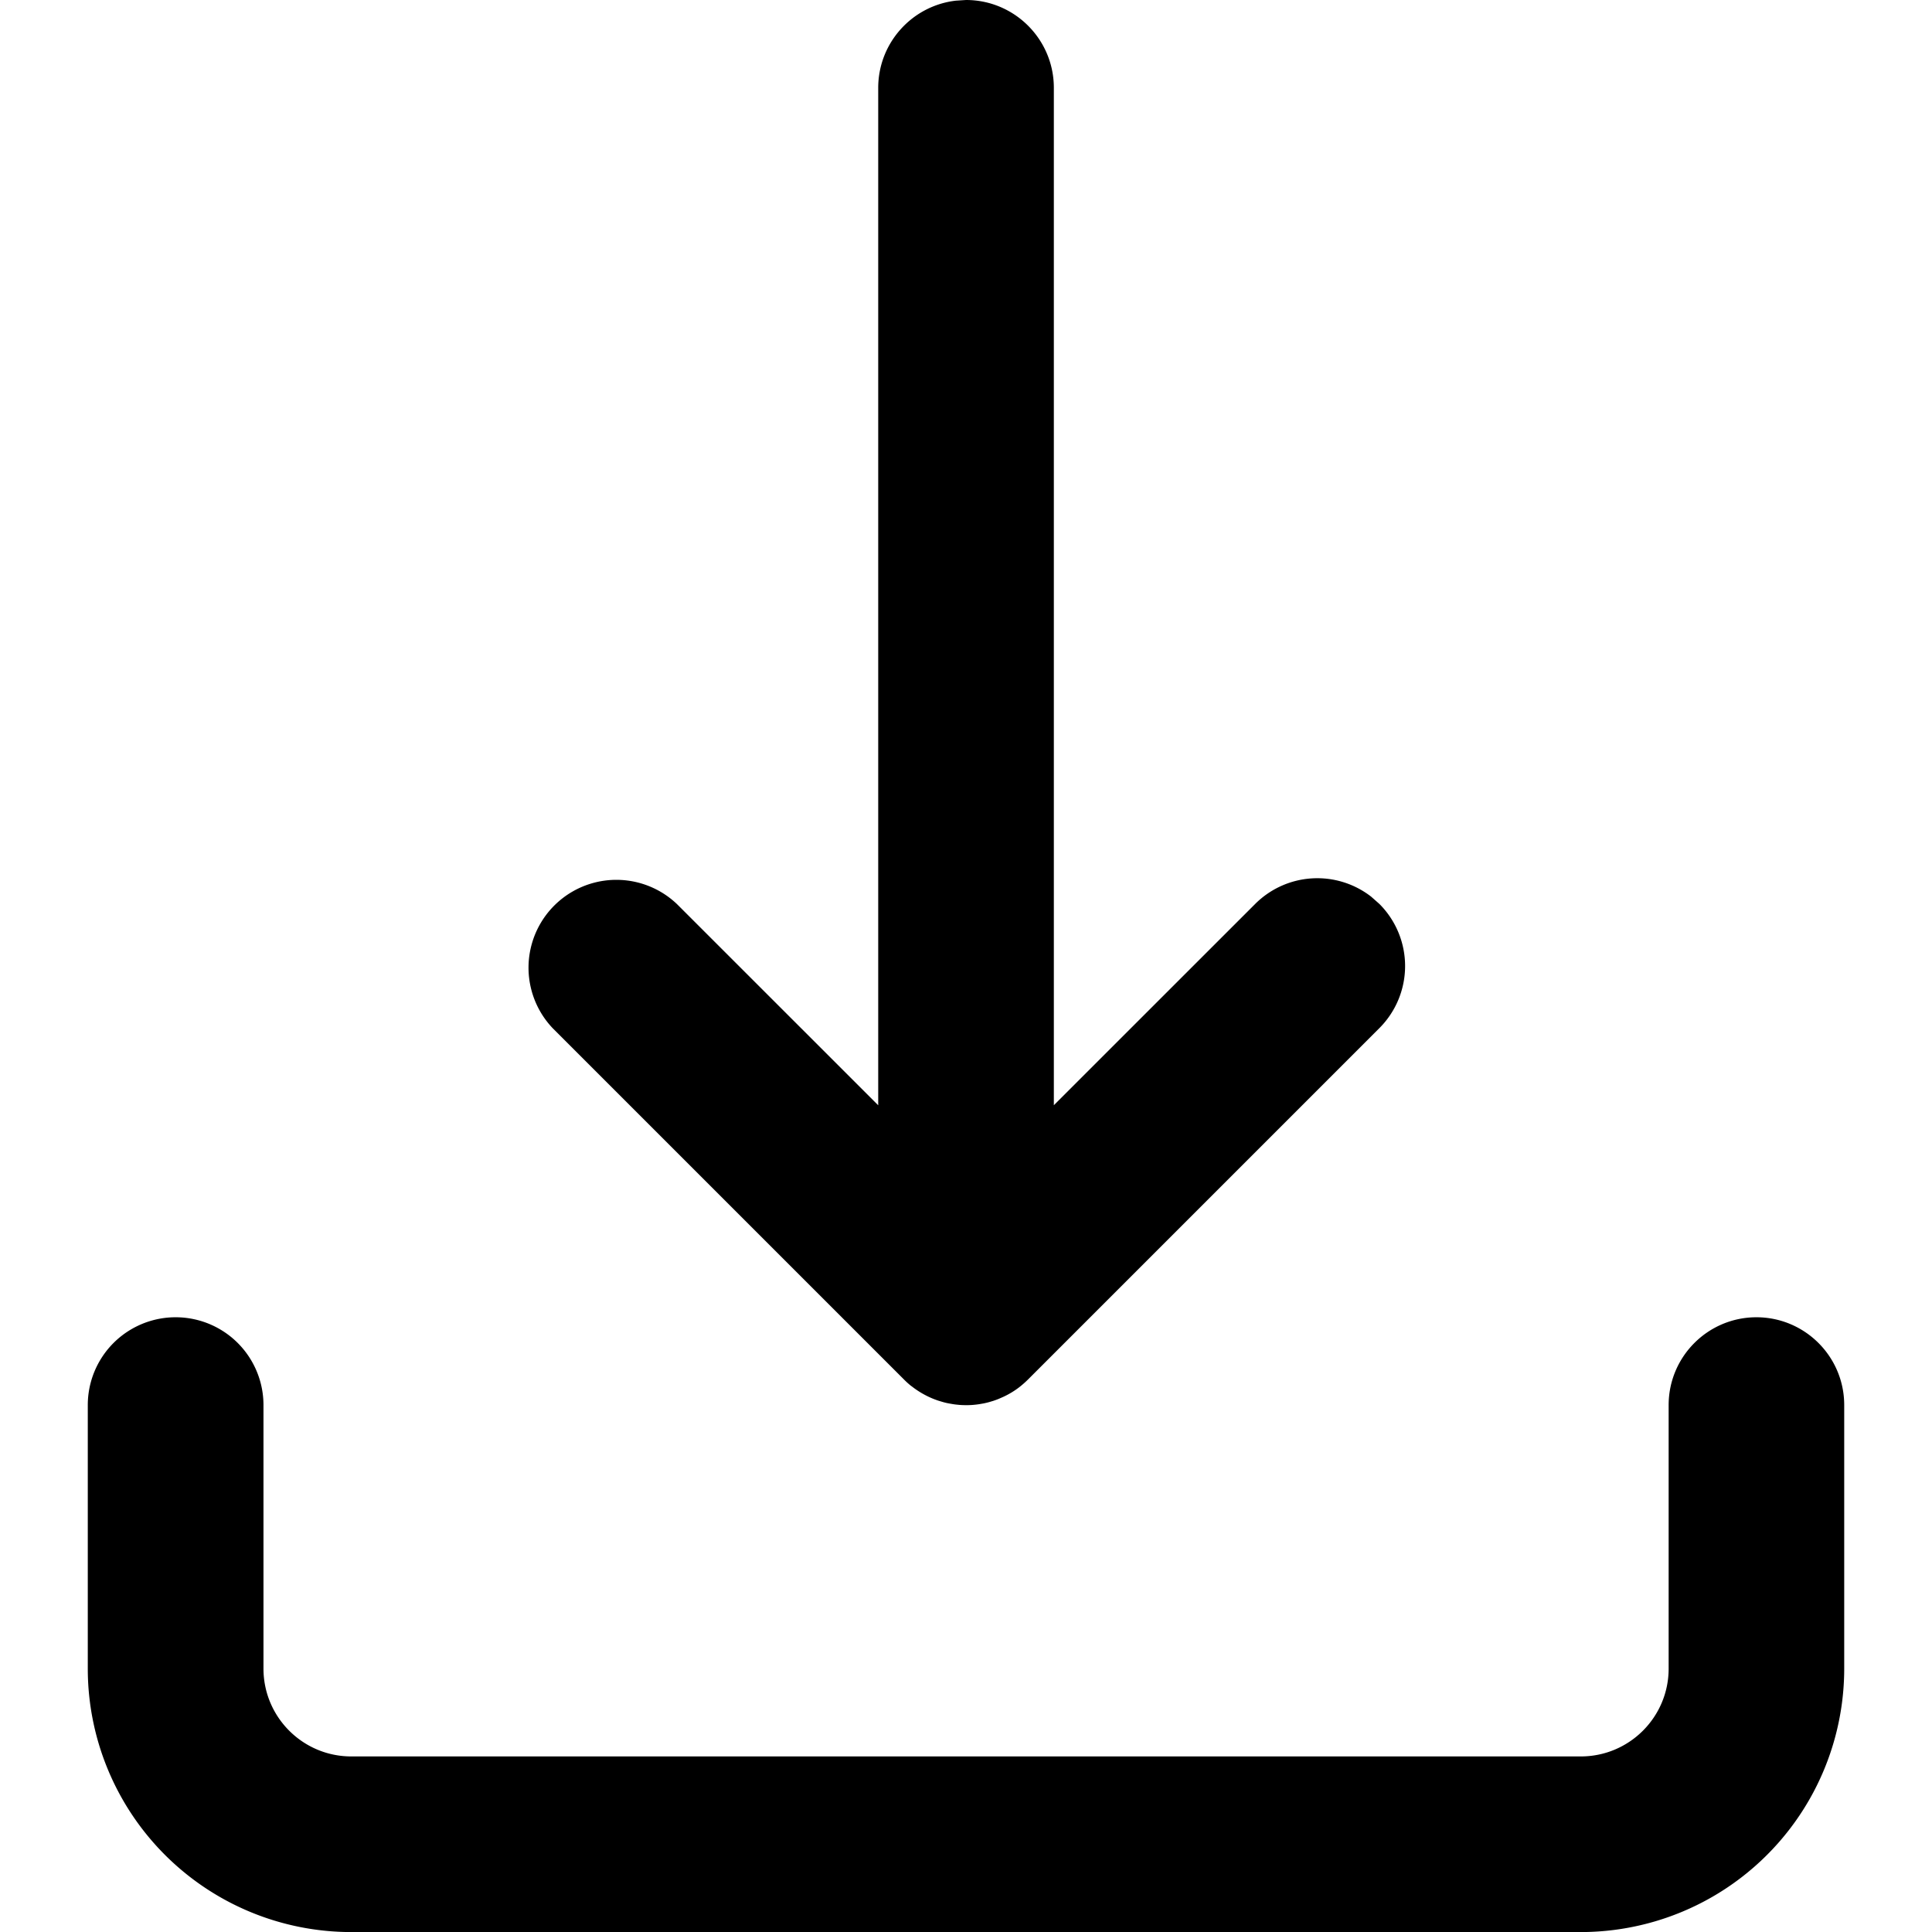 <svg xmlns="http://www.w3.org/2000/svg" width="32" height="32">
  <path d="M29.091 21.818c.803 0 1.455.651 1.455 1.455v4.364a4.364 4.364 0 0 1-4.364 4.364H5.818a4.364 4.364 0 0 1-4.364-4.364v-4.364a1.455 1.455 0 0 1 2.91 0v4.364c0 .803.651 1.455 1.455 1.455h20.364c.803 0 1.455-.651 1.455-1.455v-4.364c0-.803.651-1.455 1.455-1.455zM16 0c.803 0 1.455.651 1.455 1.455v16.851l3.335-3.334a1.455 1.455 0 0 1 1.92-.121l.137.121a1.455 1.455 0 0 1 0 2.057l-5.818 5.818a1.63 1.63 0 0 1-.131.117l-.031.024a1.38 1.38 0 0 1-.251.149l-.075.033c-.029.012-.058.022-.087.032l-.067.02c-.031.009-.063.016-.095.023l-.076.013a1.39 1.39 0 0 1-.216.016l.124-.005a.942.942 0 0 1-.076.004l-.048.001-.048-.001c-.025-.001-.051-.002-.077-.005-.031-.003-.062-.006-.091-.011l-.075-.013a1.011 1.011 0 0 1-.095-.023l-.067-.02c-.029-.009-.057-.02-.086-.031a1.483 1.483 0 0 1-.326-.182 1.528 1.528 0 0 1-.163-.14l.131.117a1.319 1.319 0 0 1-.131-.117L9.154 17.03a1.455 1.455 0 0 1 2.057-2.057l3.335 3.334V1.456c0-.746.562-1.361 1.285-1.445z"/>
</svg>